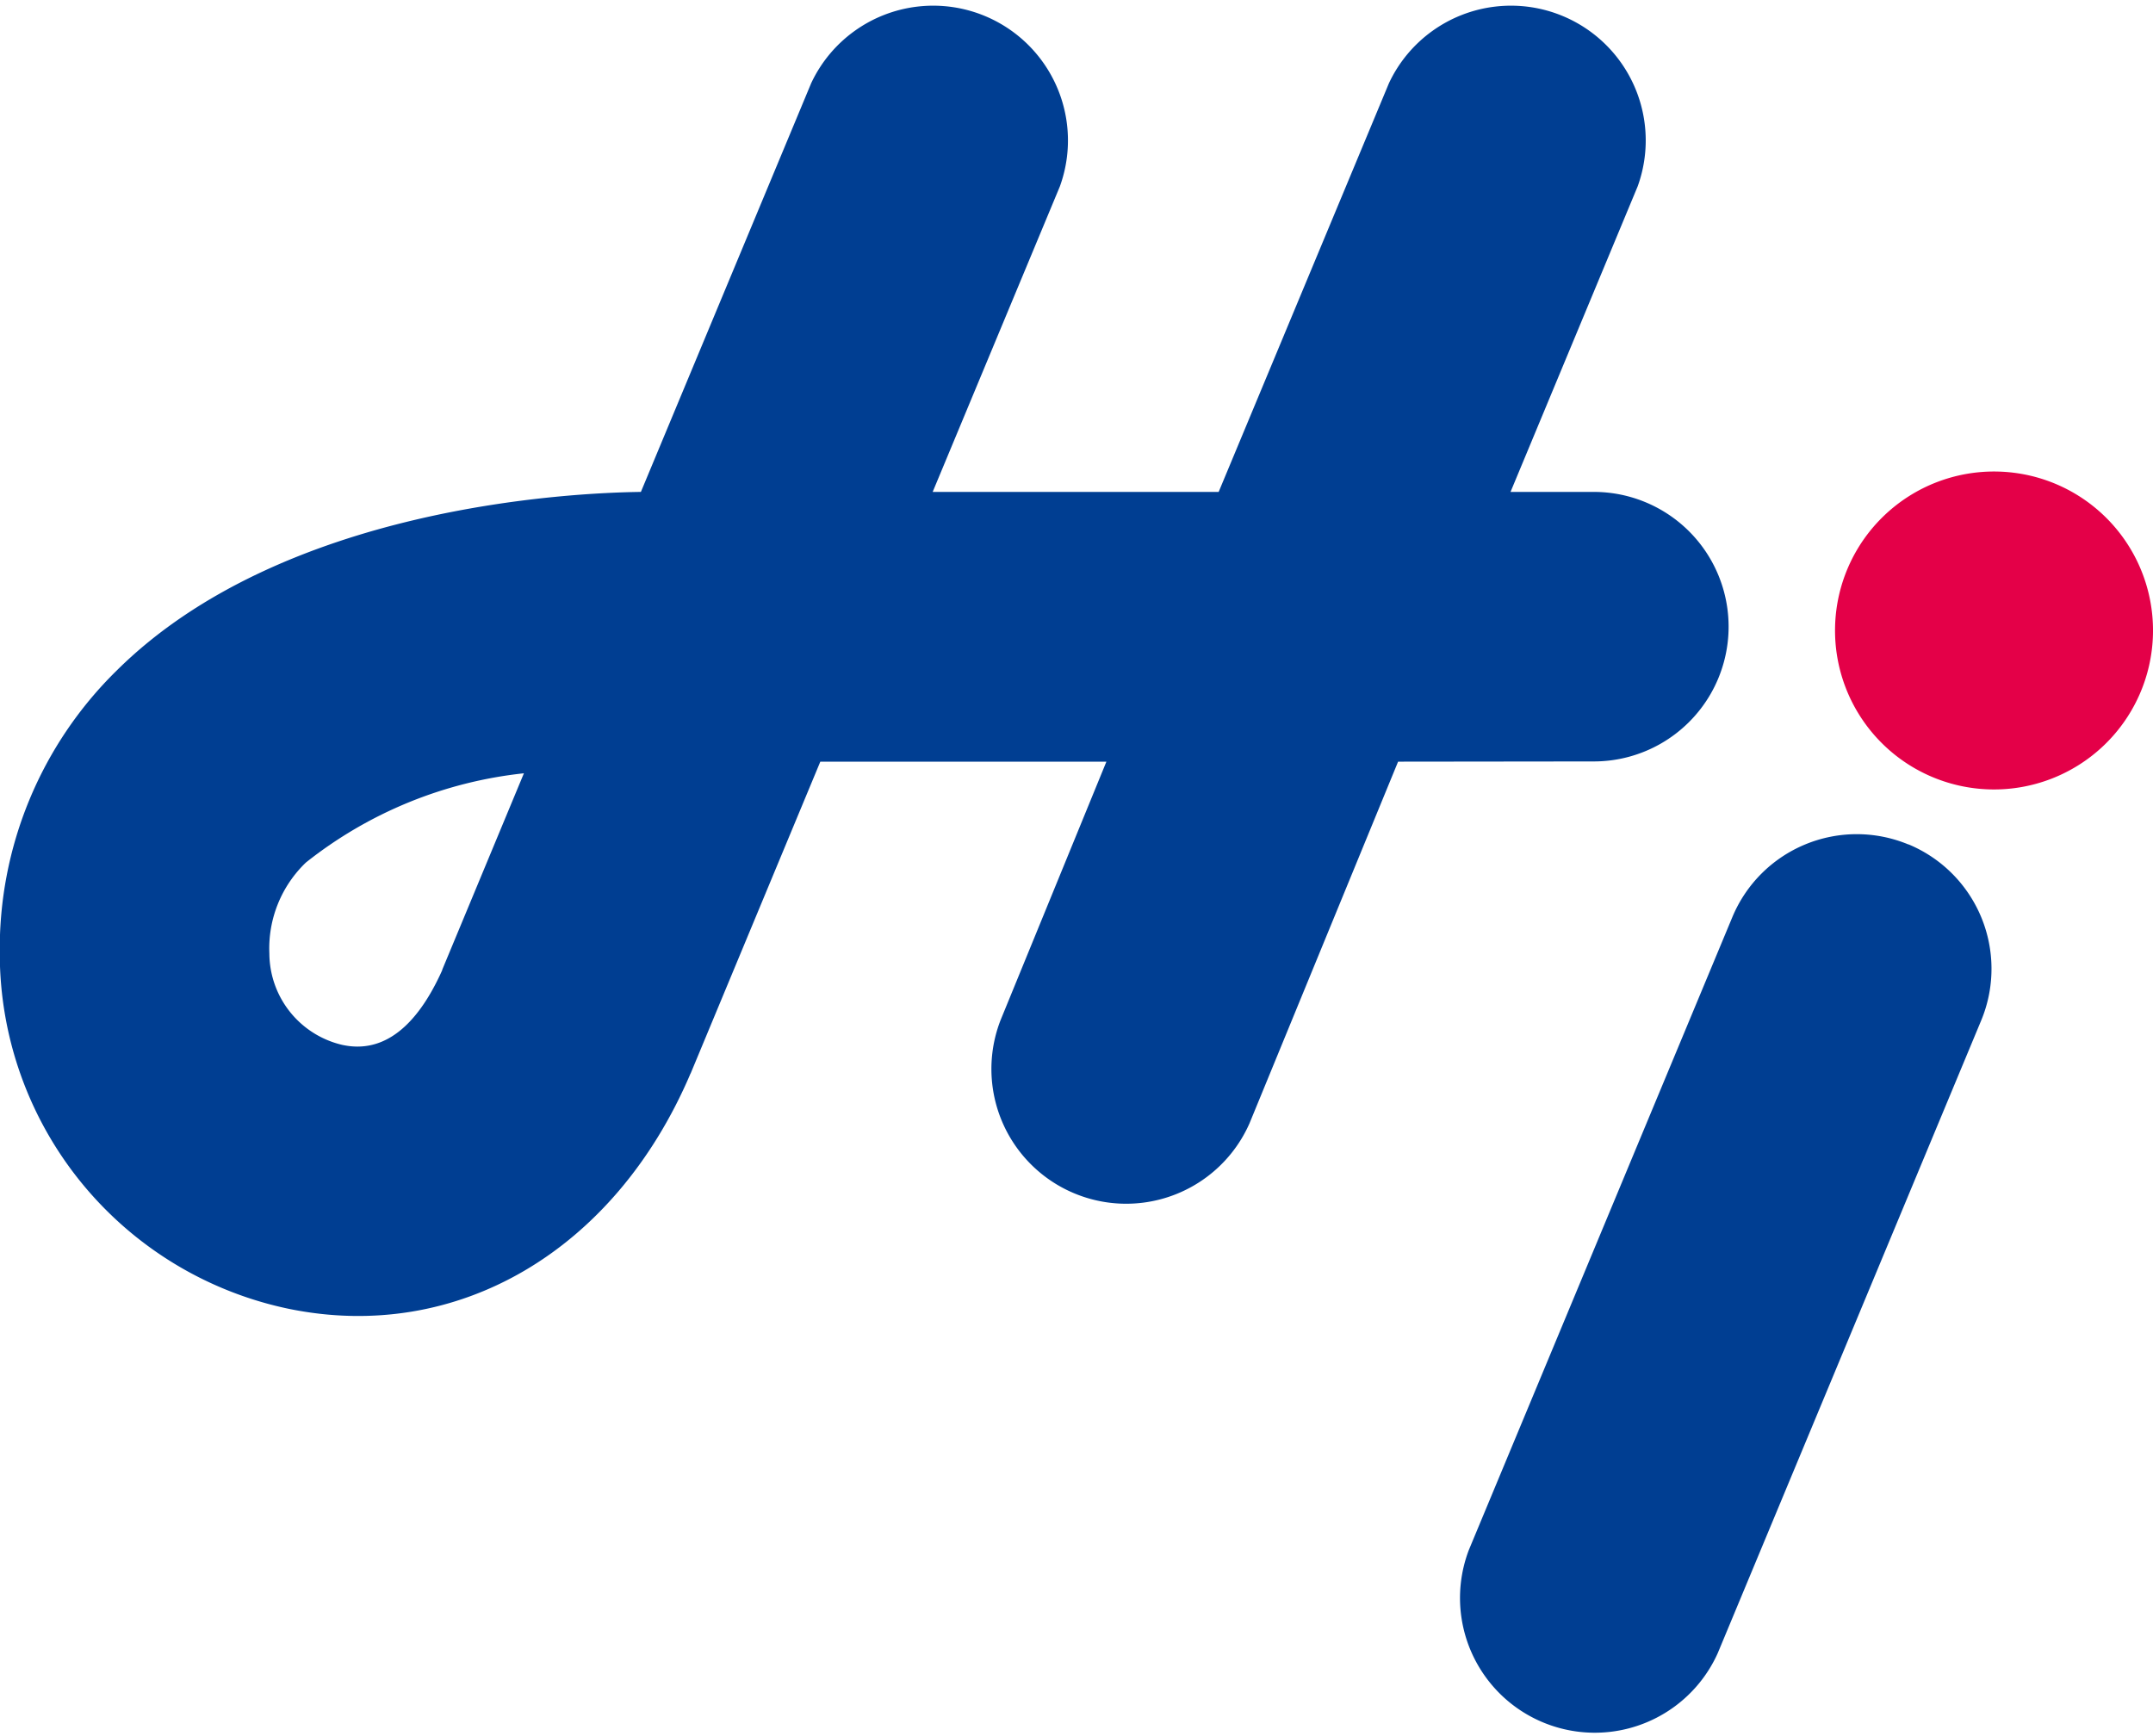 <svg xmlns="http://www.w3.org/2000/svg" width="47.925" height="38.656" viewBox="0 0 47.925 38.656">
  <g id="Group_142" data-name="Group 142" transform="translate(-661.503 -98.549)">
    <path id="Path_298" data-name="Path 298" d="M703.985,117.349a3,3,0,0,0-3.921,1.618L694.2,133.052a3,3,0,0,0,5.539,2.3l5.864-14.084a3,3,0,0,0-1.618-3.922" fill="#003e92"/>
    <path id="Path_299" data-name="Path 299" d="M696.981,115.5a3,3,0,1,0,0-6h-1.854l2.829-6.8a3,3,0,0,0-5.535-2.3l-3.791,9.1h-6.366l2.831-6.8a3,3,0,0,0-5.535-2.3l-3.791,9.1c-1.5.019-7.965.3-11.671,3.979a8.678,8.678,0,0,0-2.6,6.3,8.085,8.085,0,0,0,6.429,7.906c3.744.77,7.252-1.278,8.939-5.219l0,0a.032.032,0,0,1,.01-.019l2.887-6.942h6.368l-2.354,5.75a3,3,0,0,0,5.538,2.305l3.309-8.055Zm-27.843,6.314a2.1,2.1,0,0,1-1.639-2.035,2.649,2.649,0,0,1,.814-2.029,9.407,9.407,0,0,1,4.852-1.986l-1.818,4.373s0,0,0,.009c-.4.893-1.09,1.9-2.206,1.668" fill="#003e92"/>
    <path id="Path_300" data-name="Path 300" d="M709.427,112.676a3.539,3.539,0,1,1-3.448-3.629,3.537,3.537,0,0,1,3.448,3.629" fill="#e40048"/>
  </g>
</svg>
